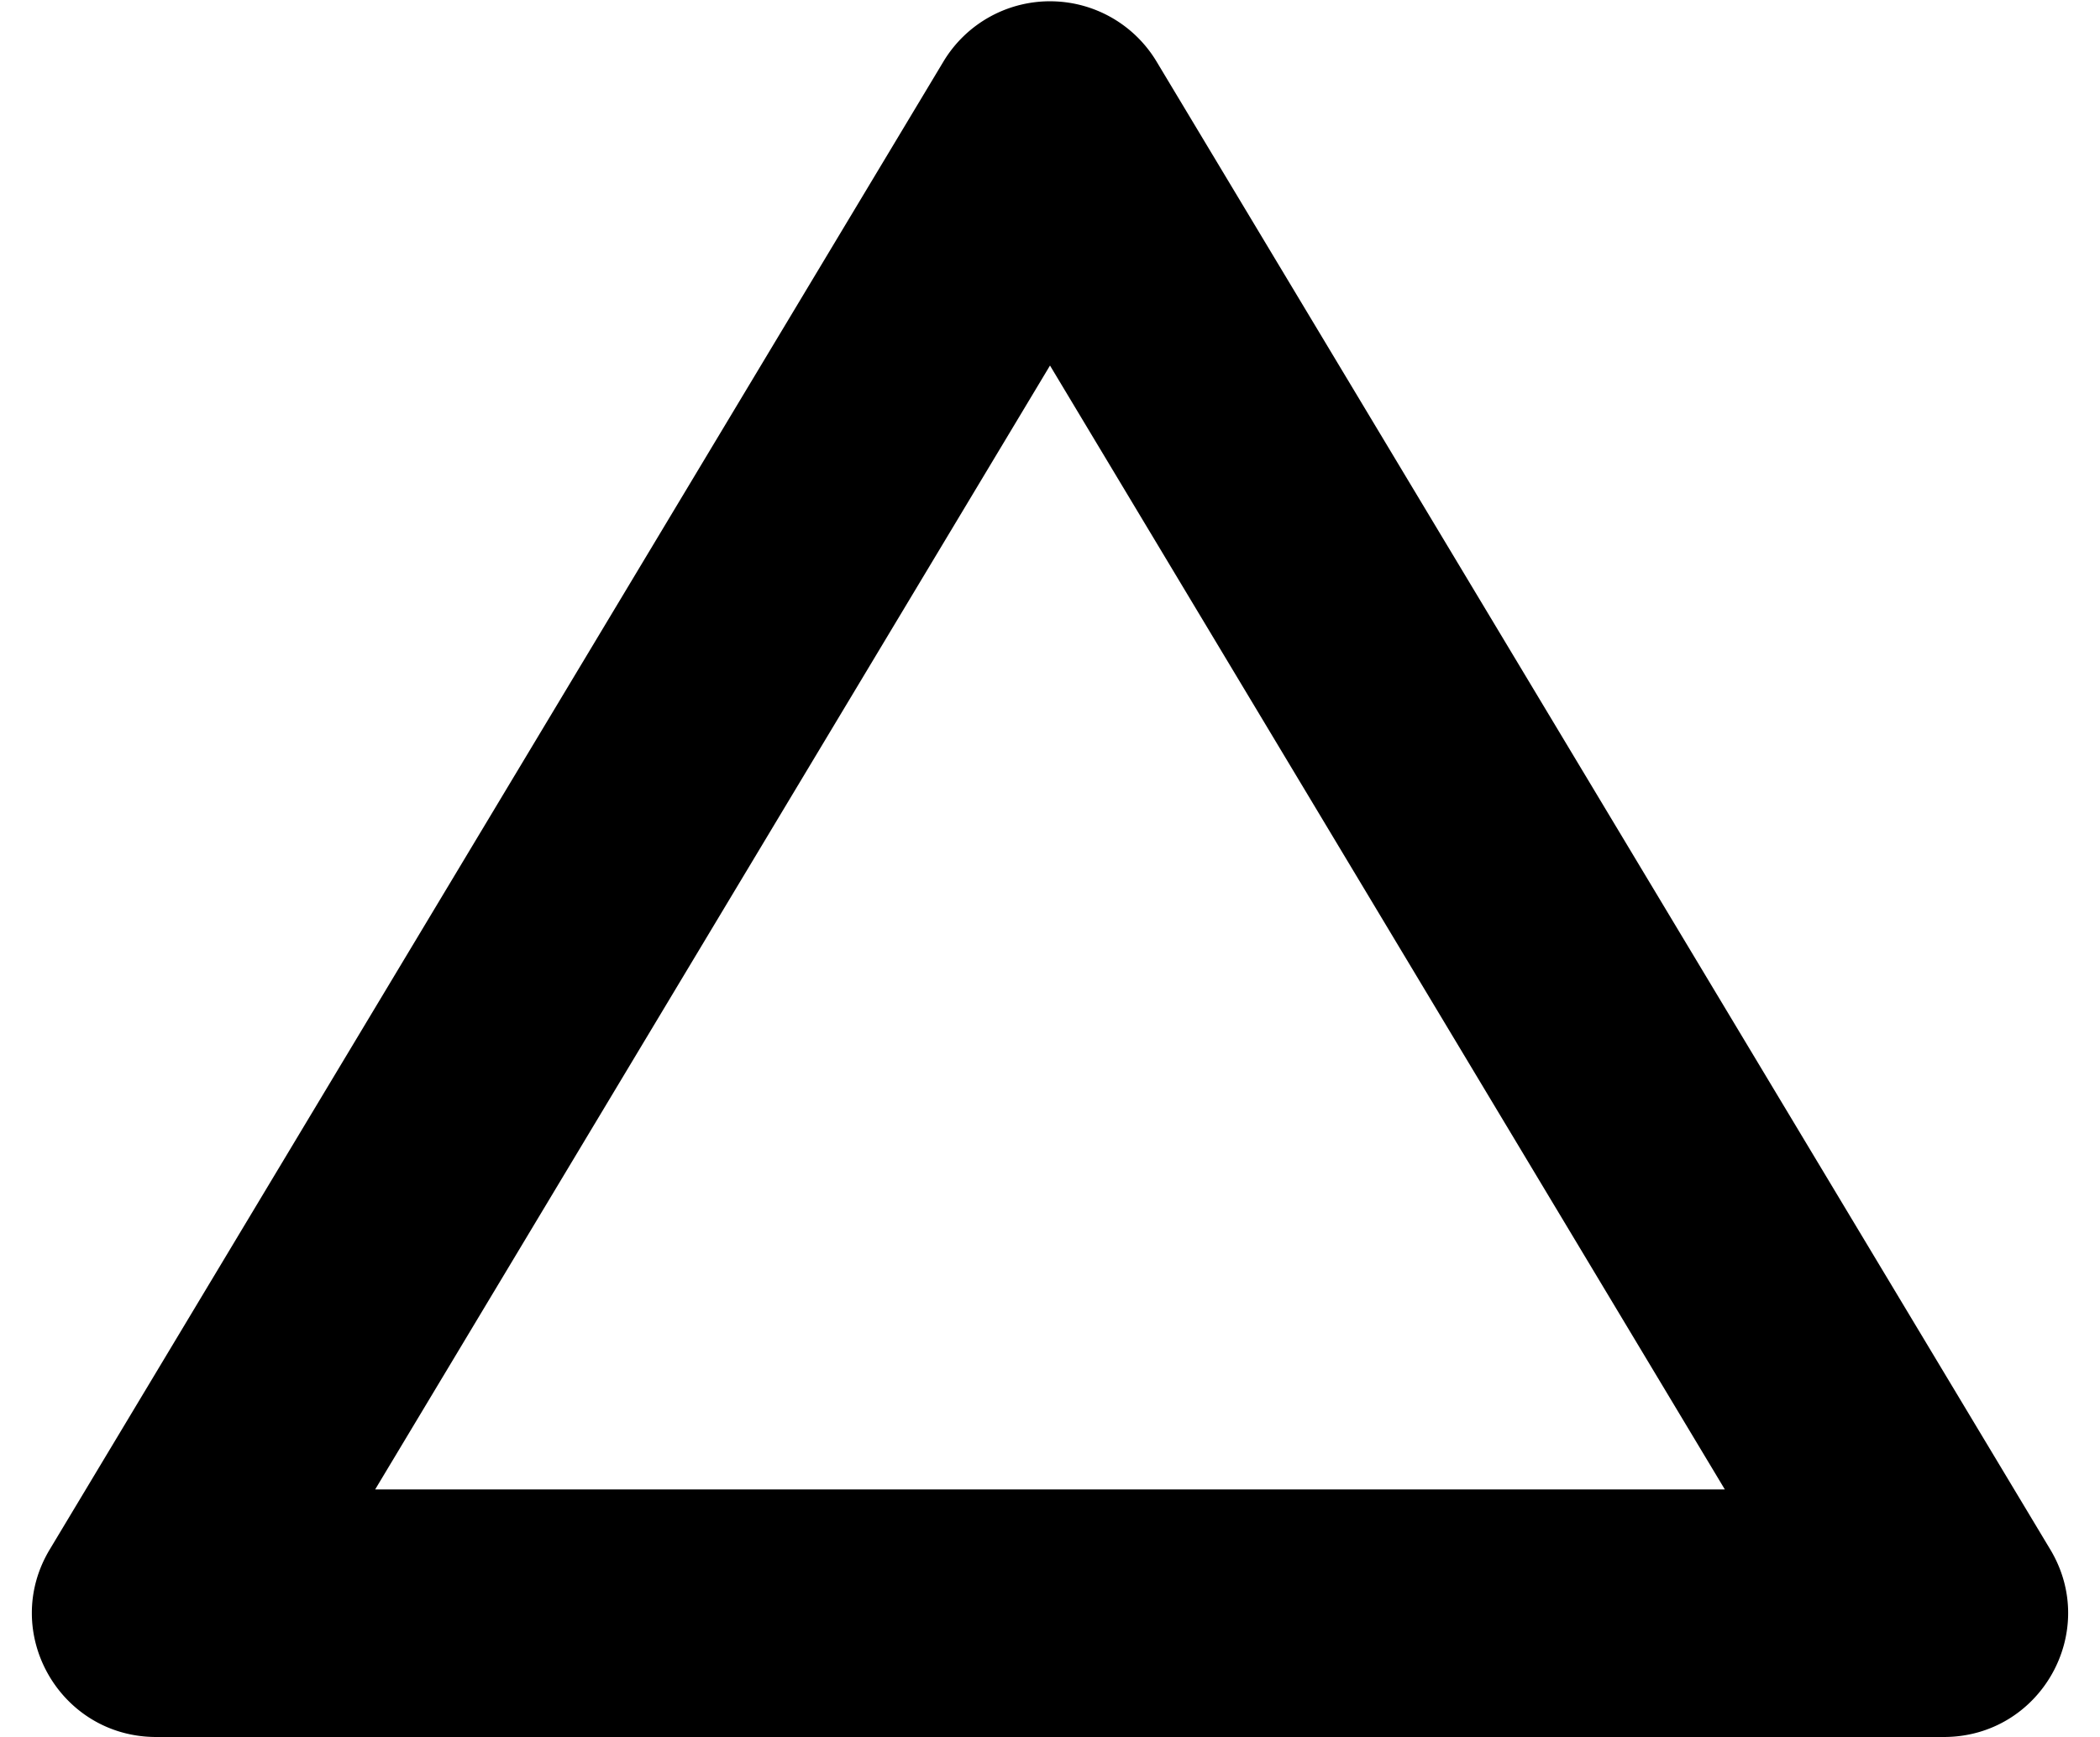 <svg xmlns="http://www.w3.org/2000/svg" viewBox="0 0 9.398 7.774"><path d="M4.716.006a.556.556 0 0 0-.493.268l-4 6.66c-.223.37.044.84.476.84h8c.432 0 .699-.47.476-.84l-4-6.66a.556.556 0 0 0-.459-.268zm-.017 1.63l3.02 5.03h-6.04l3.02-5.03z"/></svg>